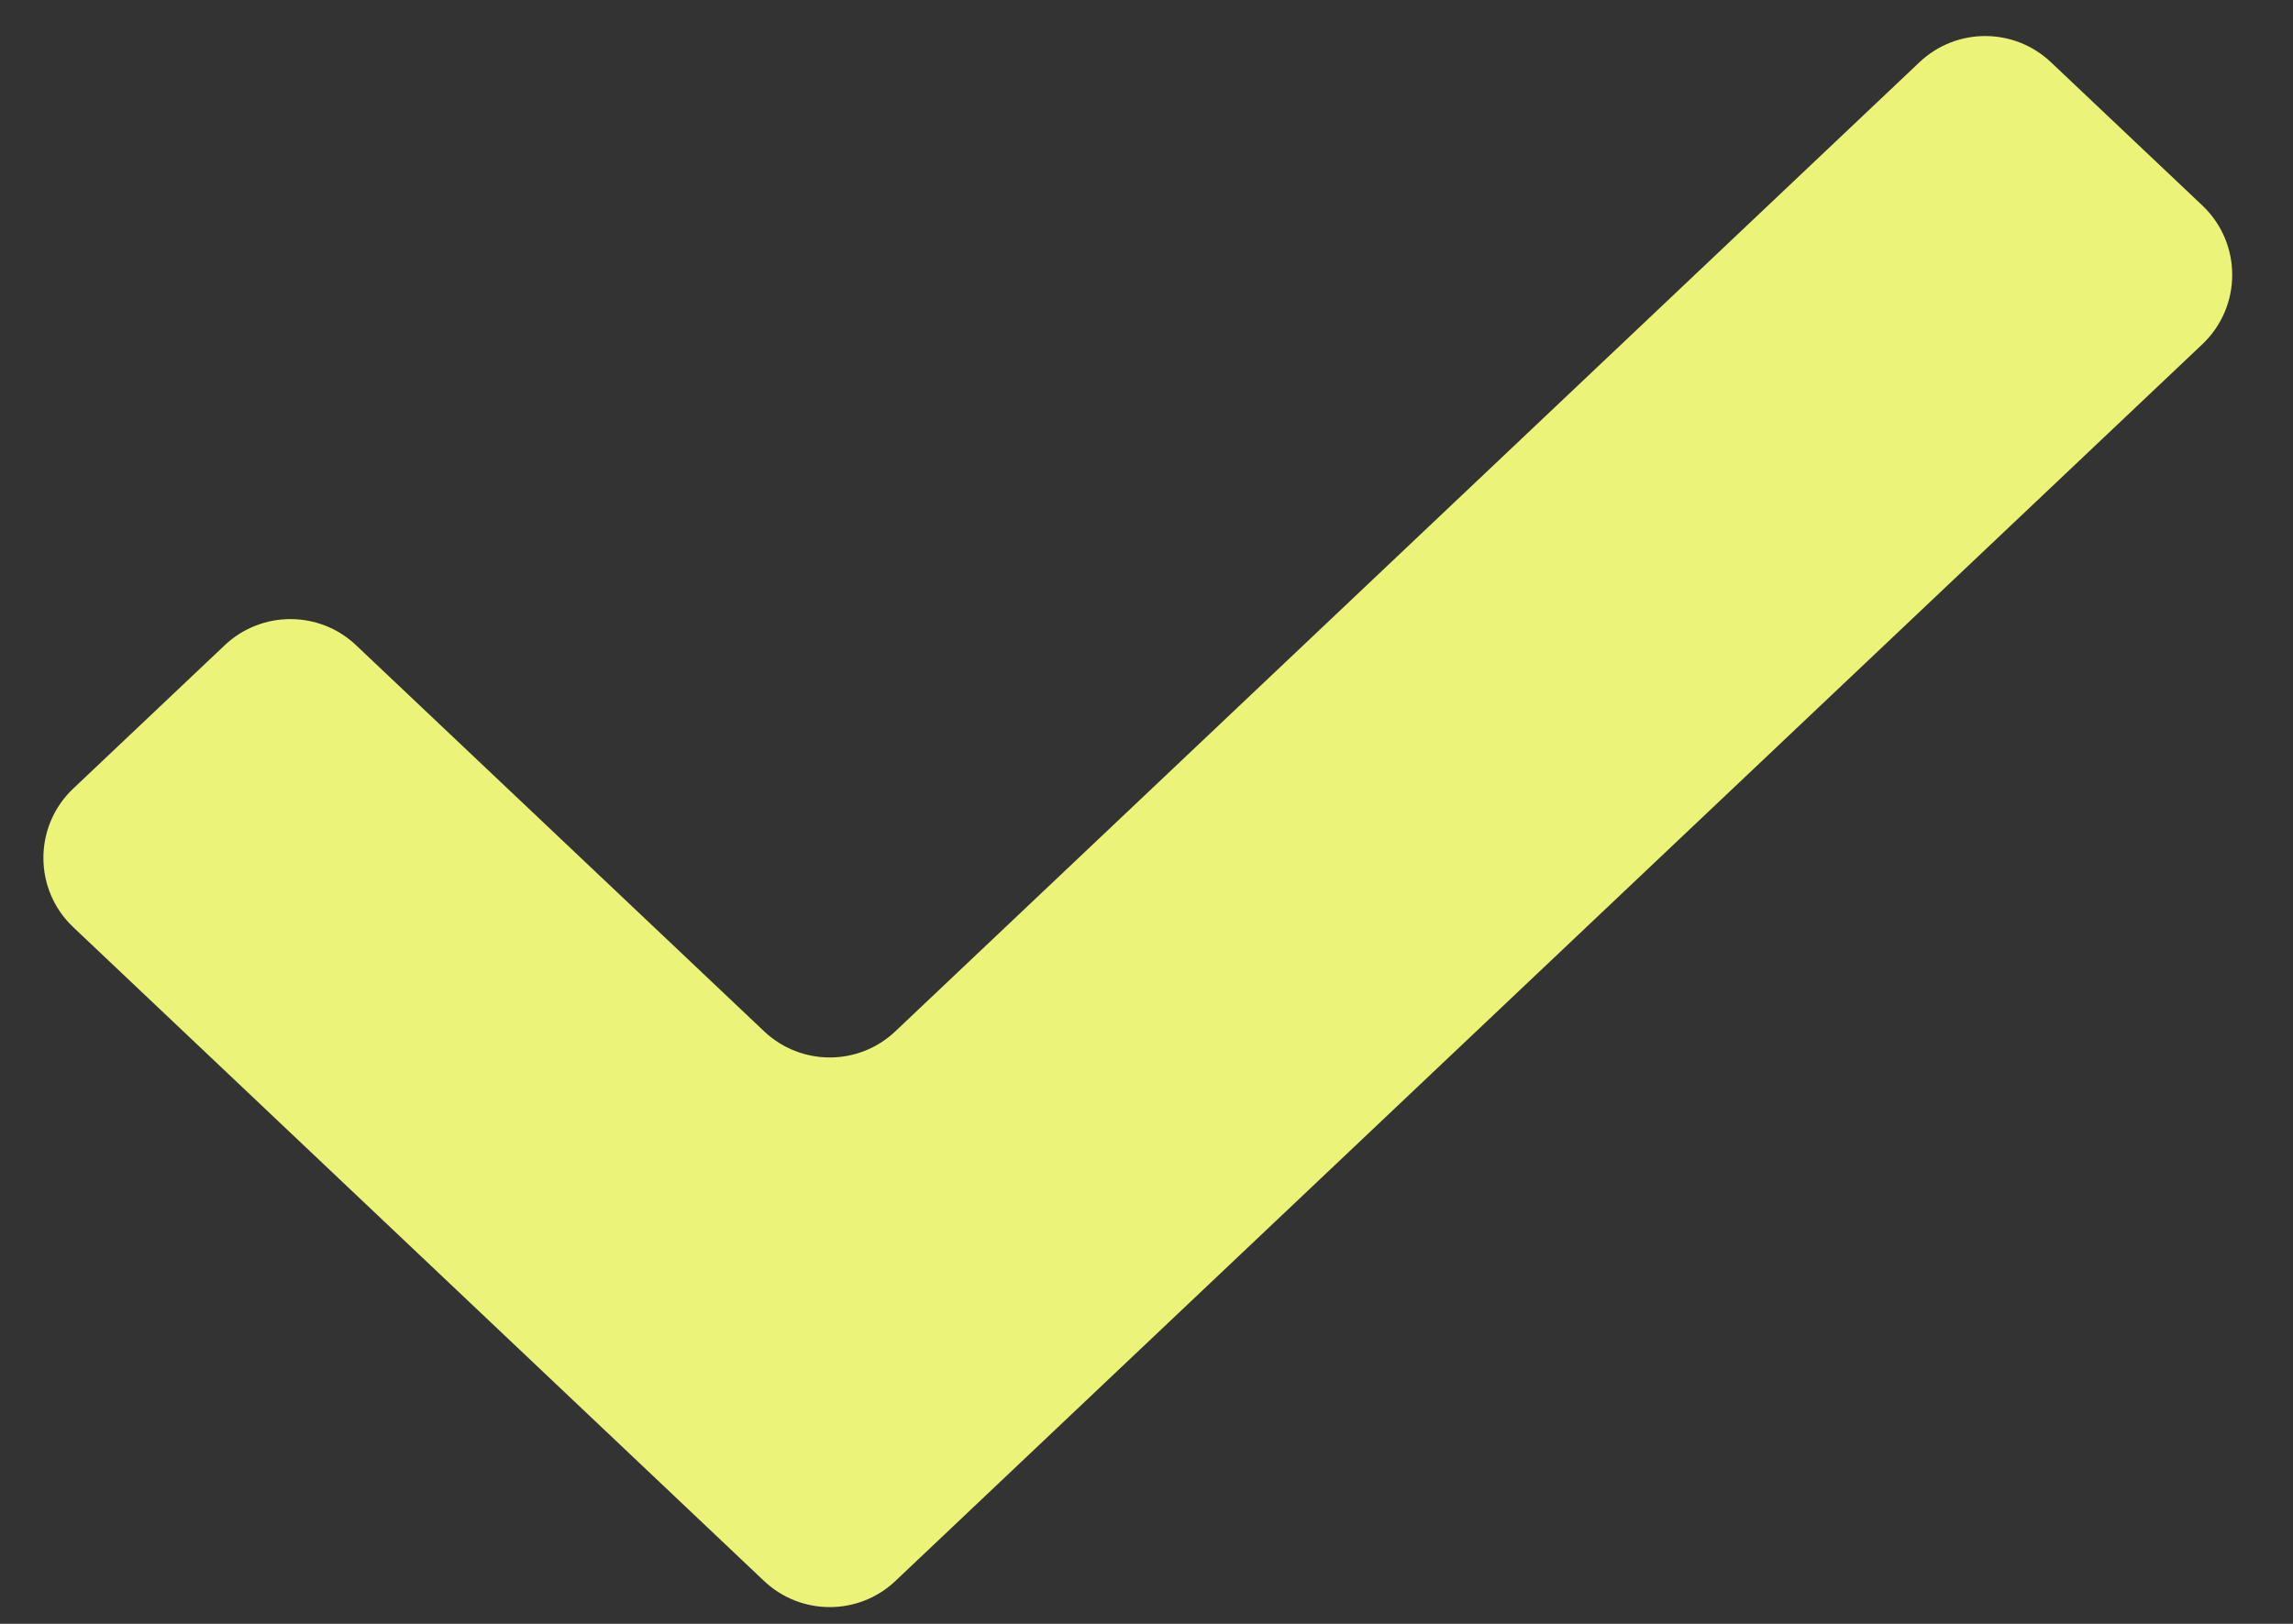 <svg width="24" height="17" viewBox="0 0 24 17" fill="none" xmlns="http://www.w3.org/2000/svg">
<rect x="0" y="0" width="24" height="17" fill="#333333" stroke="none"/>
<path fill-rule="evenodd" clip-rule="evenodd" d="M23.051 2.151C23.468 2.546 23.468 3.209 23.051 3.604L9.372 16.551C8.987 16.916 8.383 16.916 7.997 16.551L0.767 9.707C0.35 9.313 0.35 8.649 0.767 8.255L2.352 6.755C2.738 6.39 3.342 6.39 3.727 6.755L7.997 10.796C8.383 11.162 8.987 11.162 9.372 10.796L20.091 0.651C20.477 0.286 21.08 0.286 21.466 0.651L23.051 2.151Z" fill="#EBF479"/>
</svg>
